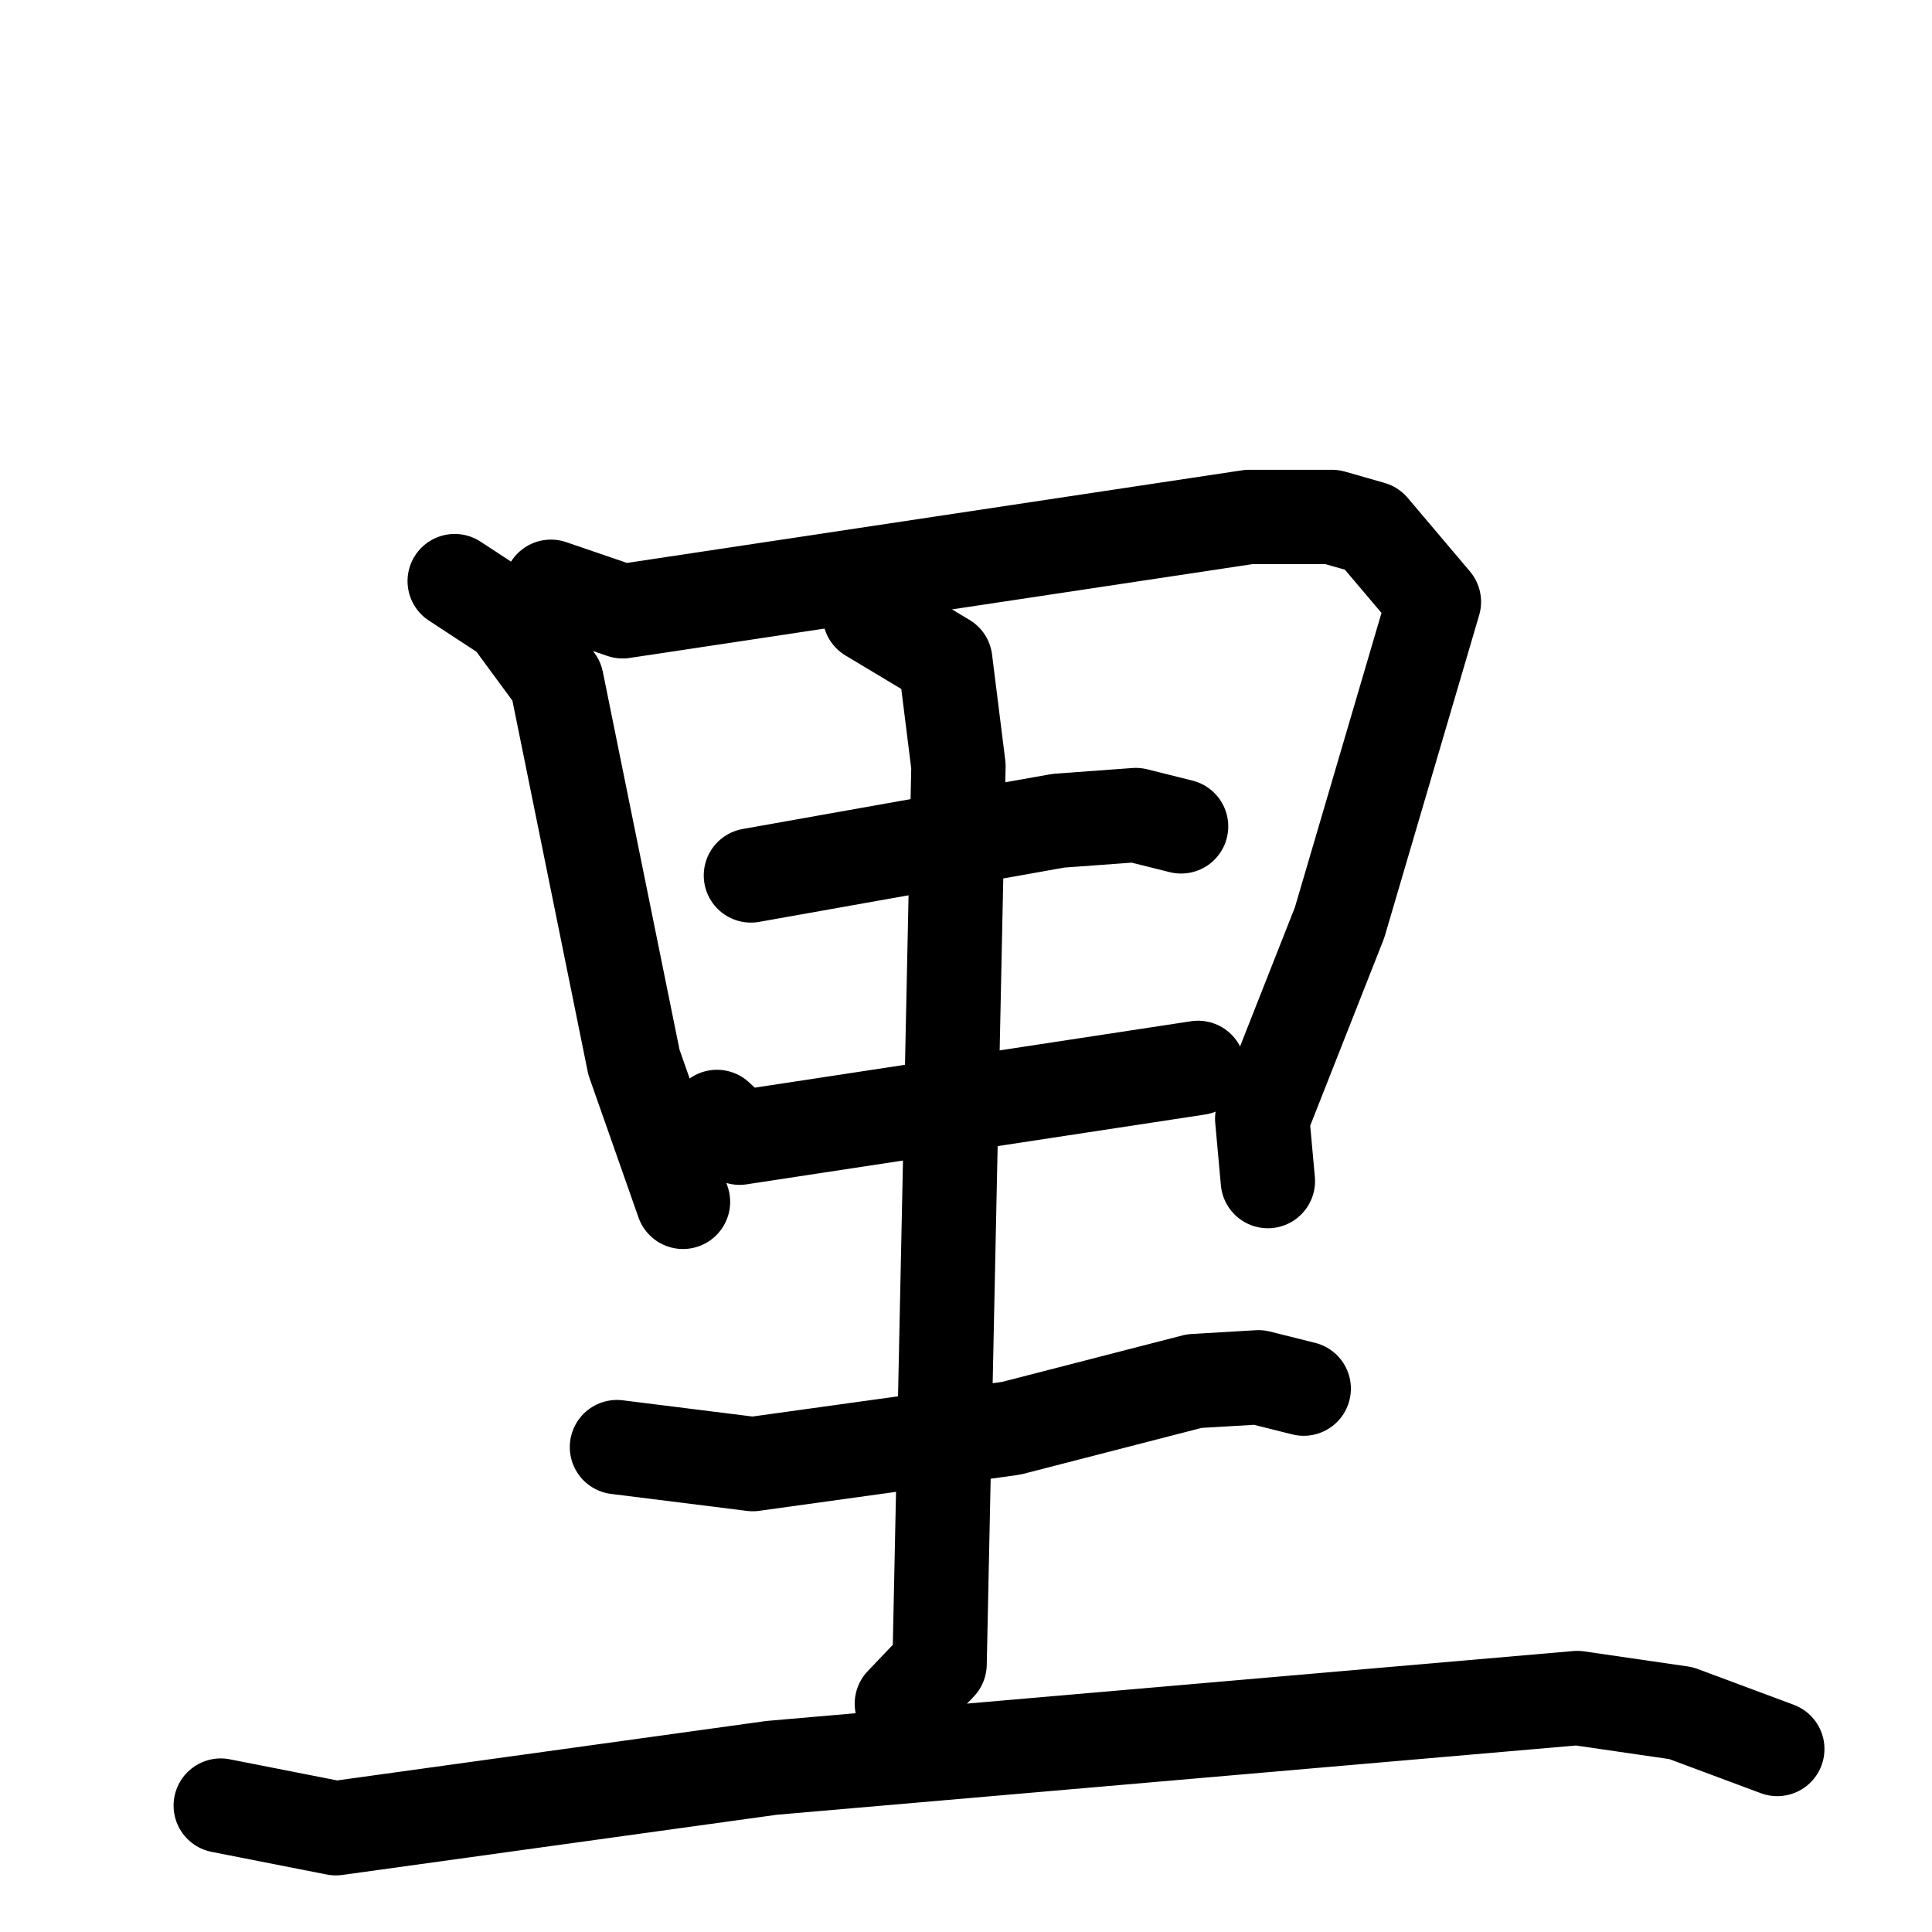 <svg xmlns="http://www.w3.org/2000/svg" viewBox="0 0 1024 1024">
  <g style="fill:none;stroke:#000000;stroke-width:50;stroke-linecap:round;stroke-linejoin:round;" transform="scale(1, 1) translate(0, 0)">
    <path d="M 241.0,308.0 L 270.0,327.0 L 295.0,361.0 L 336.0,563.0 L 362.0,637.0"/>
    <path d="M 292.0,311.0 L 330.0,324.0 L 662.0,274.0 L 706.0,274.0 L 727.0,280.0 L 760.0,319.0 L 710.0,489.0 L 669.0,593.0 L 672.0,626.0"/>
    <path d="M 398.0,464.0 L 561.0,435.0 L 602.0,432.0 L 626.0,438.0"/>
    <path d="M 380.0,592.0 L 392.0,603.0 L 635.0,566.0"/>
    <path d="M 461.0,326.0 L 501.0,350.0 L 508.0,406.0 L 498.0,882.0 L 478.0,903.0"/>
    <path d="M 327.0,767.0 L 399.0,776.0 L 536.0,757.0 L 633.0,732.0 L 667.0,730.0 L 691.0,736.0"/>
    <path d="M 117.0,957.0 L 178.0,969.0 L 409.0,937.0 L 836.0,900.0 L 891.0,908.0 L 942.0,927.0"/>
  </g>
</svg>
